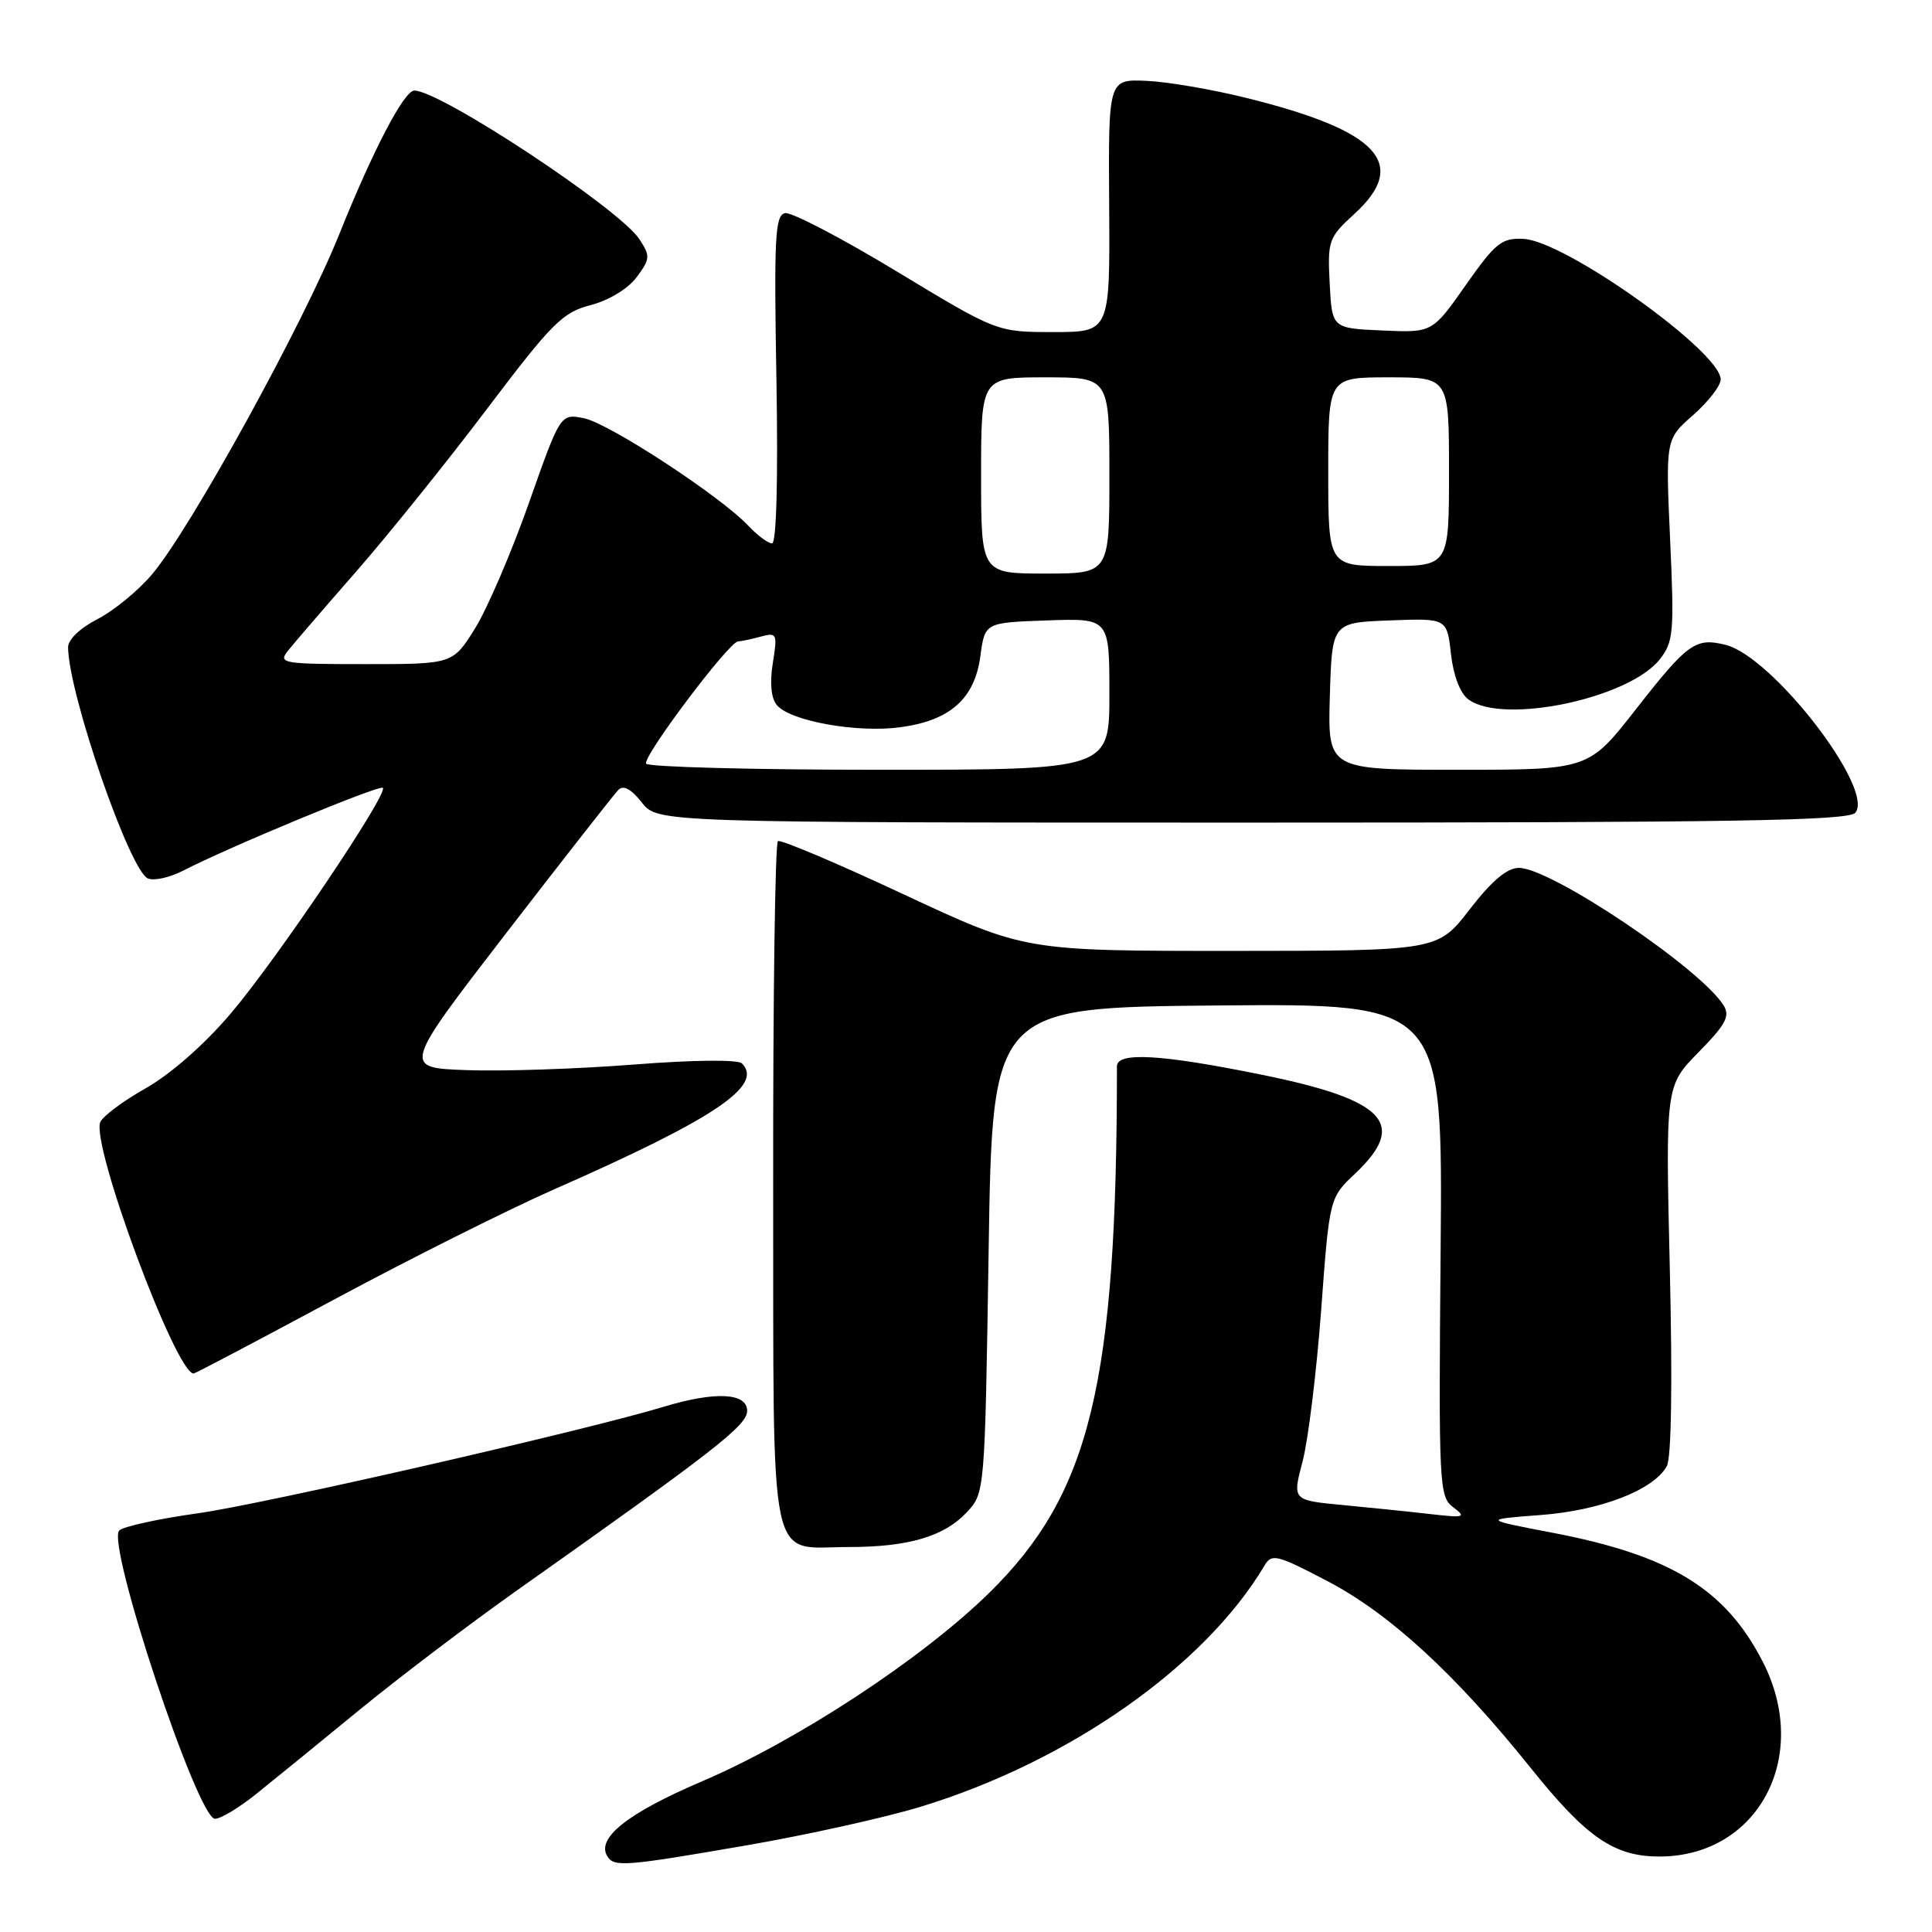 <?xml version="1.0" encoding="UTF-8" standalone="no"?>
<!DOCTYPE svg PUBLIC "-//W3C//DTD SVG 1.1//EN" "http://www.w3.org/Graphics/SVG/1.1/DTD/svg11.dtd" >
<svg xmlns="http://www.w3.org/2000/svg" xmlns:xlink="http://www.w3.org/1999/xlink" version="1.1" viewBox="0 0 256 256">
 <g >
 <path fill="currentColor"
d=" M 99.03 244.50 C 106.99 243.12 117.33 240.83 122.00 239.40 C 141.64 233.41 159.62 220.79 167.55 207.45 C 168.52 205.82 169.17 205.98 176.01 209.57 C 184.21 213.88 192.92 221.90 202.85 234.29 C 210.21 243.47 213.87 245.99 219.85 246.00 C 232.95 246.01 240.01 232.77 233.59 220.22 C 228.65 210.56 221.37 206.09 205.68 203.09 C 196.50 201.33 196.50 201.33 204.12 200.75 C 212.11 200.15 219.09 197.44 220.86 194.28 C 221.47 193.20 221.62 183.24 221.26 168.22 C 220.69 143.89 220.69 143.89 225.07 139.42 C 228.67 135.76 229.27 134.64 228.39 133.23 C 225.36 128.33 205.52 115.00 201.27 115.00 C 199.69 115.00 197.69 116.69 194.74 120.50 C 190.50 125.99 190.50 125.99 163.15 126.00 C 135.79 126.00 135.79 126.00 119.77 118.52 C 110.96 114.40 103.45 111.22 103.08 111.45 C 102.71 111.68 102.42 132.19 102.45 157.02 C 102.51 208.97 101.68 205.00 112.44 204.99 C 120.35 204.99 125.08 203.60 128.07 200.42 C 130.50 197.84 130.50 197.84 131.00 165.67 C 131.50 133.50 131.50 133.50 161.33 133.23 C 191.17 132.97 191.17 132.97 190.89 165.61 C 190.62 196.94 190.69 198.30 192.56 199.72 C 194.33 201.06 194.06 201.14 189.50 200.62 C 186.75 200.30 181.52 199.77 177.87 199.42 C 171.24 198.79 171.24 198.79 172.60 193.65 C 173.34 190.82 174.45 181.80 175.06 173.61 C 176.16 158.71 176.16 158.71 179.58 155.49 C 186.55 148.91 183.58 145.75 167.34 142.44 C 153.93 139.70 148.00 139.35 148.00 141.29 C 148.00 183.34 144.47 197.90 131.12 211.02 C 122.18 219.80 105.65 230.65 92.92 236.08 C 83.17 240.25 78.99 243.56 80.47 245.96 C 81.38 247.42 82.72 247.32 99.03 244.50 Z  M 33.90 237.75 C 36.14 235.96 42.27 230.96 47.54 226.64 C 52.81 222.32 62.16 215.23 68.31 210.87 C 94.94 192.04 99.00 188.87 99.00 186.94 C 99.00 184.55 94.76 184.34 88.00 186.39 C 77.57 189.55 34.93 199.30 26.21 200.52 C 21.02 201.24 16.33 202.27 15.80 202.80 C 14.06 204.54 26.18 241.00 28.49 241.00 C 29.24 241.00 31.67 239.54 33.90 237.75 Z  M 44.26 172.20 C 54.29 166.81 67.45 160.22 73.50 157.56 C 94.64 148.26 101.24 143.84 98.31 140.91 C 97.78 140.38 91.86 140.44 83.96 141.06 C 76.56 141.64 66.63 141.97 61.91 141.80 C 53.31 141.50 53.31 141.50 67.13 123.57 C 74.74 113.71 81.40 105.20 81.95 104.65 C 82.61 103.99 83.65 104.56 85.04 106.33 C 87.15 109.00 87.15 109.00 165.95 109.00 C 229.79 109.00 244.96 108.75 245.84 107.69 C 248.44 104.56 234.88 87.01 228.66 85.45 C 224.68 84.45 223.63 85.20 216.79 93.95 C 210.50 102.00 210.50 102.00 193.22 102.00 C 175.93 102.00 175.93 102.00 176.21 92.25 C 176.50 82.50 176.50 82.50 184.12 82.21 C 191.73 81.92 191.73 81.92 192.26 86.65 C 192.59 89.56 193.48 91.88 194.59 92.69 C 199.19 96.05 215.85 92.55 219.93 87.36 C 221.75 85.05 221.86 83.80 221.30 71.53 C 220.70 58.20 220.70 58.20 224.35 55.00 C 226.36 53.23 228.00 51.11 228.00 50.28 C 228.00 46.60 207.39 31.91 201.86 31.65 C 198.97 31.52 198.17 32.16 194.21 37.79 C 189.79 44.09 189.79 44.09 183.15 43.79 C 176.50 43.50 176.50 43.50 176.19 37.56 C 175.90 31.85 176.03 31.49 179.51 28.30 C 186.73 21.68 182.65 17.31 165.21 12.99 C 160.65 11.85 154.65 10.83 151.89 10.71 C 146.86 10.50 146.86 10.50 146.97 27.25 C 147.08 44.00 147.08 44.00 139.59 44.00 C 132.10 44.00 132.10 44.00 118.83 35.97 C 111.53 31.55 104.87 28.08 104.03 28.24 C 102.70 28.51 102.55 31.39 102.88 50.27 C 103.11 63.60 102.88 72.00 102.30 72.00 C 101.78 72.00 100.37 70.95 99.16 69.67 C 95.49 65.76 80.69 56.08 77.38 55.42 C 74.26 54.80 74.26 54.80 70.08 66.66 C 67.78 73.18 64.57 80.65 62.95 83.26 C 60.00 88.00 60.00 88.00 48.38 88.00 C 37.48 88.00 36.84 87.89 38.13 86.26 C 38.88 85.31 42.96 80.57 47.19 75.74 C 51.42 70.90 59.21 61.22 64.50 54.22 C 73.15 42.78 74.54 41.39 78.26 40.43 C 80.68 39.80 83.20 38.27 84.35 36.74 C 86.16 34.30 86.19 33.94 84.72 31.69 C 82.08 27.67 58.36 12.00 54.90 12.00 C 53.55 12.00 49.44 19.86 44.97 31.00 C 40.20 42.90 25.20 70.16 20.14 76.11 C 18.30 78.29 15.03 80.96 12.89 82.05 C 10.61 83.22 9.01 84.76 9.02 85.77 C 9.08 91.95 17.22 115.49 19.62 116.41 C 20.45 116.73 22.51 116.27 24.20 115.40 C 30.20 112.29 50.29 103.96 50.73 104.39 C 51.48 105.15 36.66 127.15 30.57 134.30 C 27.07 138.42 22.62 142.32 19.31 144.20 C 16.29 145.90 13.58 147.93 13.28 148.71 C 12.09 151.82 23.31 182.00 25.66 182.00 C 25.86 182.00 34.22 177.59 44.26 172.20 Z  M 85.62 101.19 C 85.08 100.33 96.61 85.01 97.80 84.99 C 98.19 84.98 99.53 84.70 100.78 84.36 C 102.96 83.78 103.03 83.94 102.40 87.87 C 101.98 90.51 102.17 92.51 102.94 93.43 C 104.69 95.54 113.52 97.13 119.24 96.37 C 125.90 95.49 129.15 92.60 129.91 86.91 C 130.50 82.50 130.50 82.50 138.75 82.21 C 147.00 81.92 147.00 81.92 147.00 91.96 C 147.00 102.00 147.00 102.00 116.56 102.00 C 99.82 102.00 85.89 101.63 85.62 101.19 Z  M 130.00 63.00 C 130.00 50.00 130.00 50.00 138.50 50.00 C 147.00 50.00 147.00 50.00 147.00 63.00 C 147.00 76.00 147.00 76.00 138.50 76.00 C 130.00 76.00 130.00 76.00 130.00 63.00 Z  M 176.00 62.50 C 176.00 50.00 176.00 50.00 184.00 50.00 C 192.00 50.00 192.00 50.00 192.00 62.50 C 192.00 75.00 192.00 75.00 184.00 75.00 C 176.00 75.00 176.00 75.00 176.00 62.50 Z "/>
</g>
</svg>